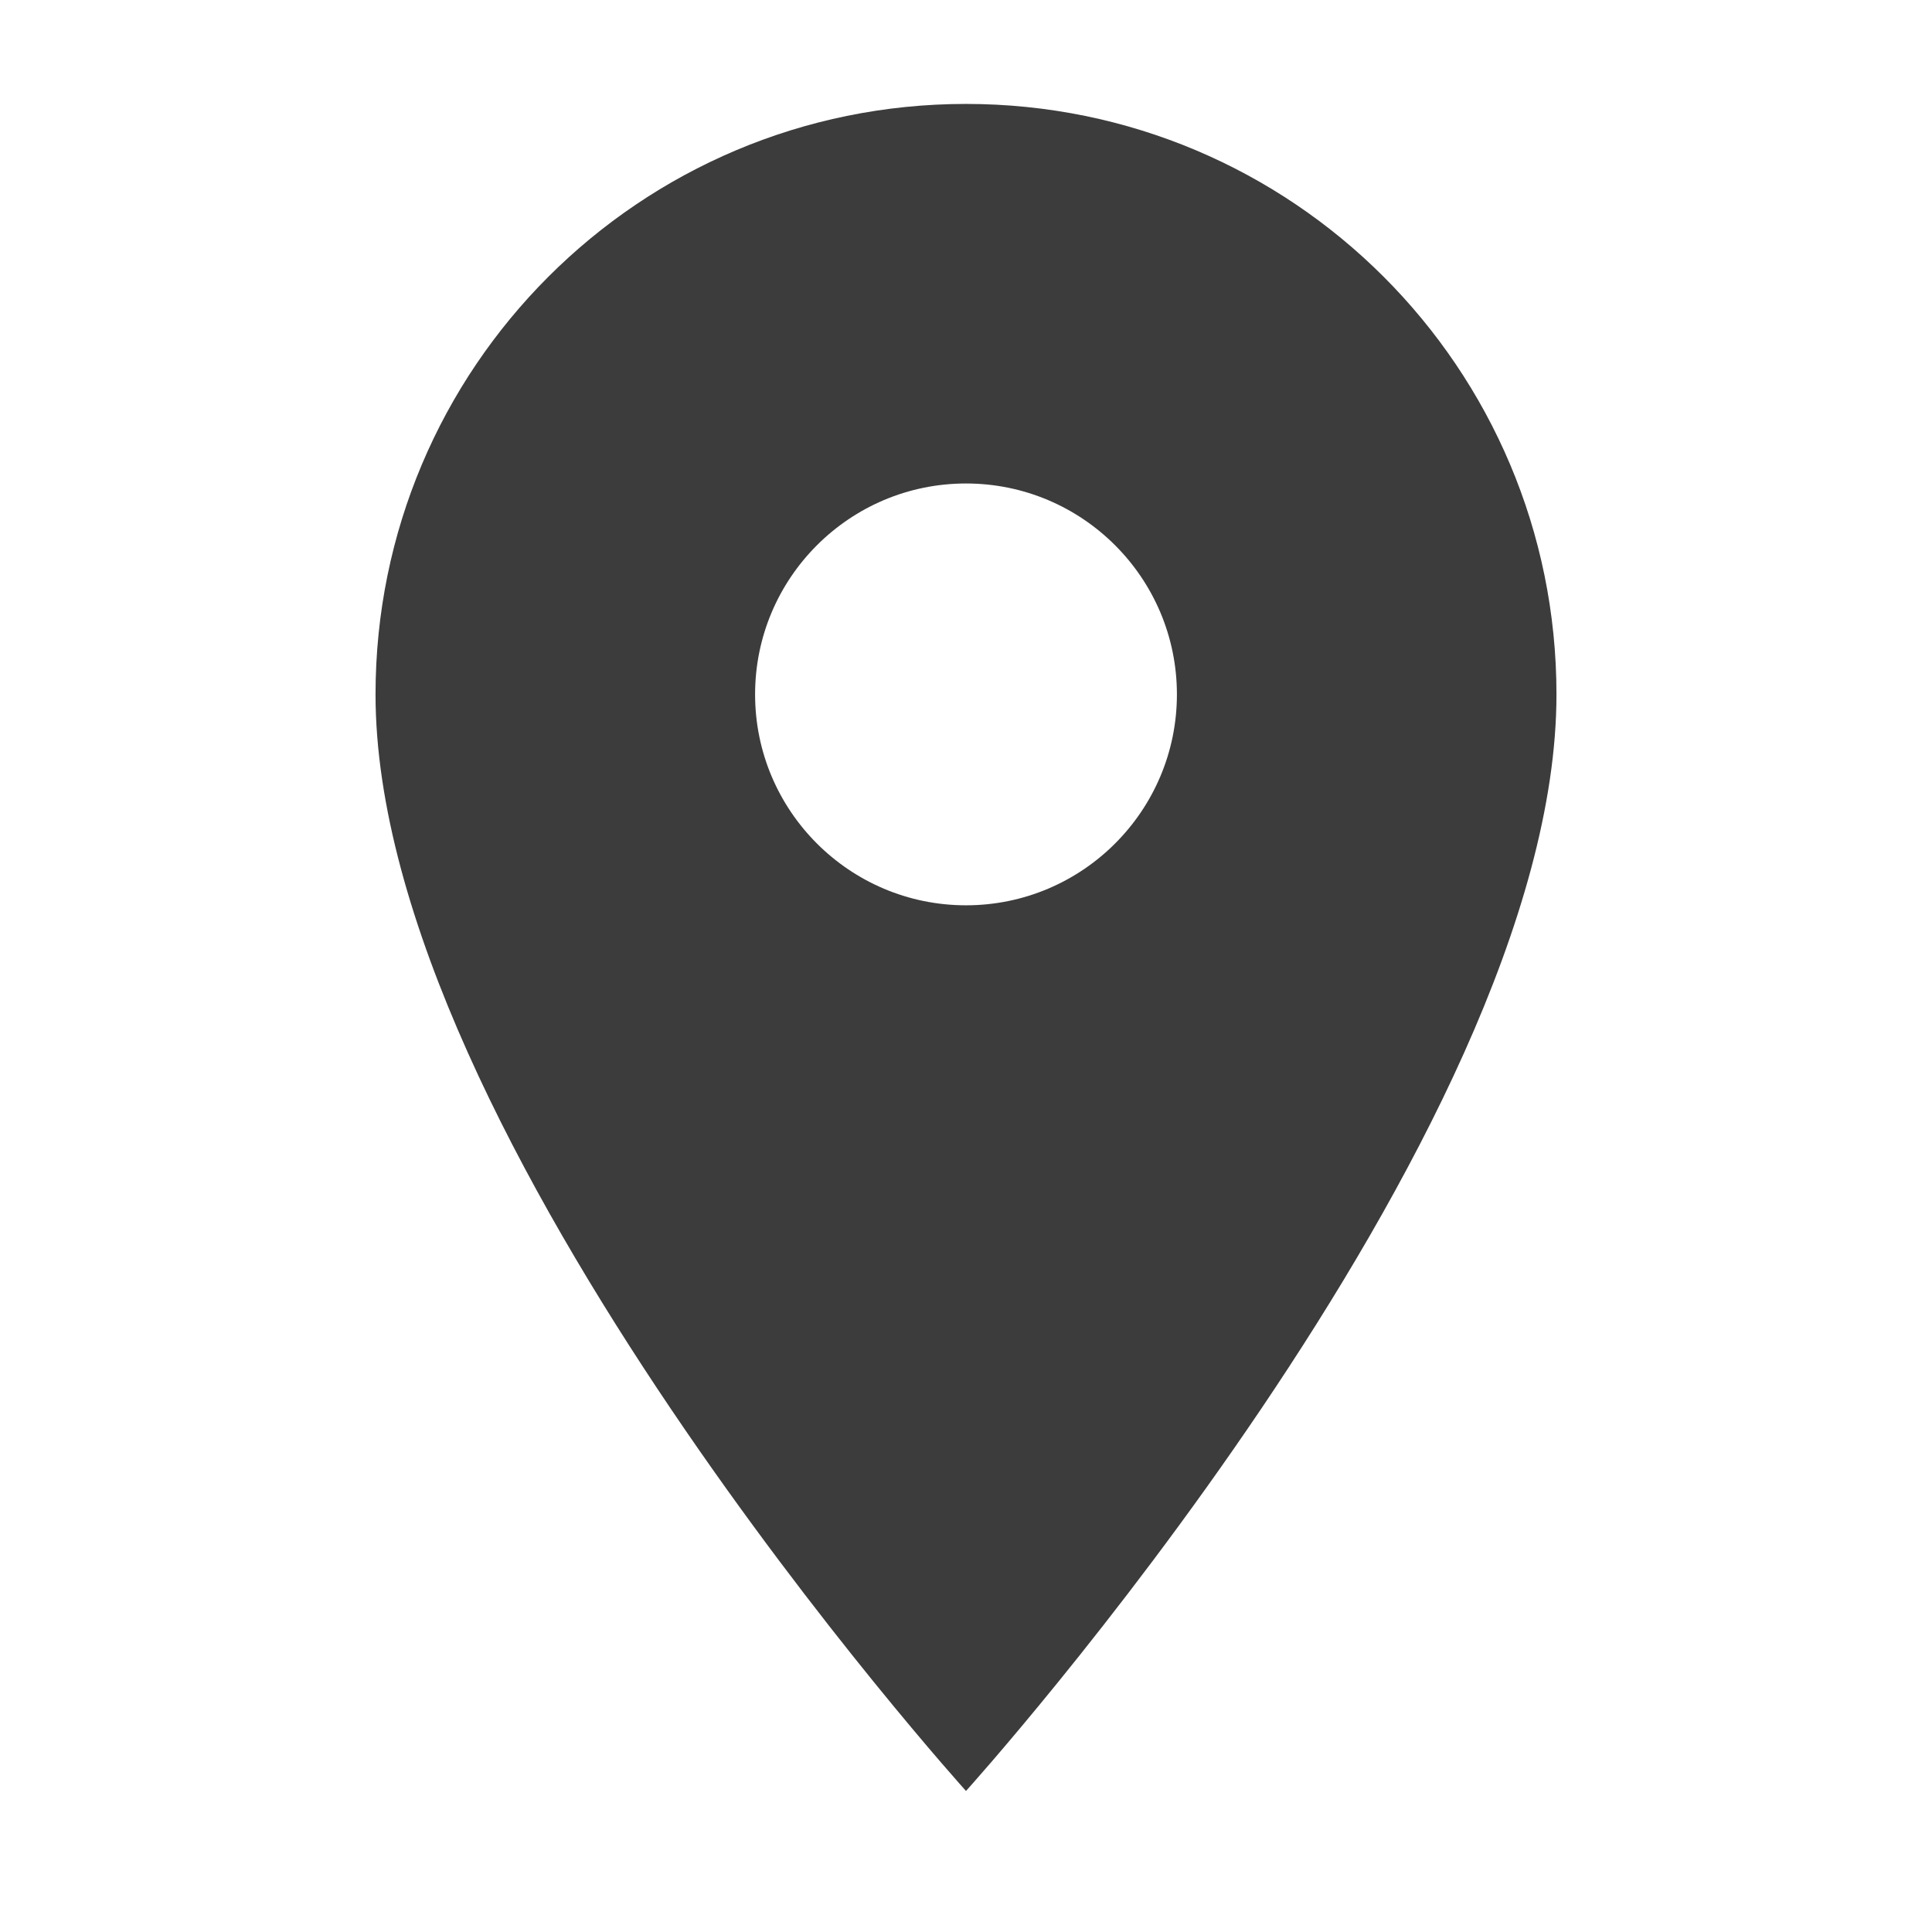 <?xml version="1.0" encoding="UTF-8" standalone="no"?>
<svg
   xmlns:dc="http://purl.org/dc/elements/1.1/"
   xmlns:cc="http://creativecommons.org/ns#"
   xmlns:rdf="http://www.w3.org/1999/02/22-rdf-syntax-ns#"
   xmlns:svg="http://www.w3.org/2000/svg"
   xmlns="http://www.w3.org/2000/svg"
   xmlns:sodipodi="http://sodipodi.sourceforge.net/DTD/sodipodi-0.dtd"
   xmlns:inkscape="http://www.inkscape.org/namespaces/inkscape"
   width="24"
   height="24"
   viewBox="0 0 24 24"
   id="svg2"
   version="1.1"
   inkscape:version="0.91 r13725"
   sodipodi:docname="location.svg">
  <defs
     id="defs10" />
  <sodipodi:namedview
     pagecolor="#ffffff"
     bordercolor="#666666"
     borderopacity="1"
     objecttolerance="10"
     gridtolerance="10"
     guidetolerance="10"
     inkscape:pageopacity="0"
     inkscape:pageshadow="2"
     inkscape:window-width="1784"
     inkscape:window-height="1186"
     id="namedview8"
     showgrid="false"
     inkscape:zoom="9.8333333"
     inkscape:cx="9.0194675"
     inkscape:cy="12"
     inkscape:window-x="0"
     inkscape:window-y="0"
     inkscape:window-maximized="0"
     inkscape:current-layer="svg2" />
  <path
     d="m 12,1.291 c -4.055,0 -7.335,3.28 -7.335,7.335 C 4.665,14.127 12,22.248 12,22.248 c 0,0 7.335,-8.121 7.335,-13.622 0,-4.055 -3.28,-7.335 -7.335,-7.335 z m 0,9.955 c -1.446,0 -2.62,-1.174 -2.62,-2.62 0,-1.446 1.174,-2.62 2.62,-2.62 1.446,0 2.62,1.174 2.62,2.62 0,1.446 -1.174,2.62 -2.62,2.62 z"
     id="path4"
     style="fill:#3c3c3c;stroke:none;stroke-width:1;stroke-opacity:1;stroke-miterlimit:4;stroke-dasharray:none;fill-opacity:1"
     inkscape:connector-curvature="0" />
</svg>
